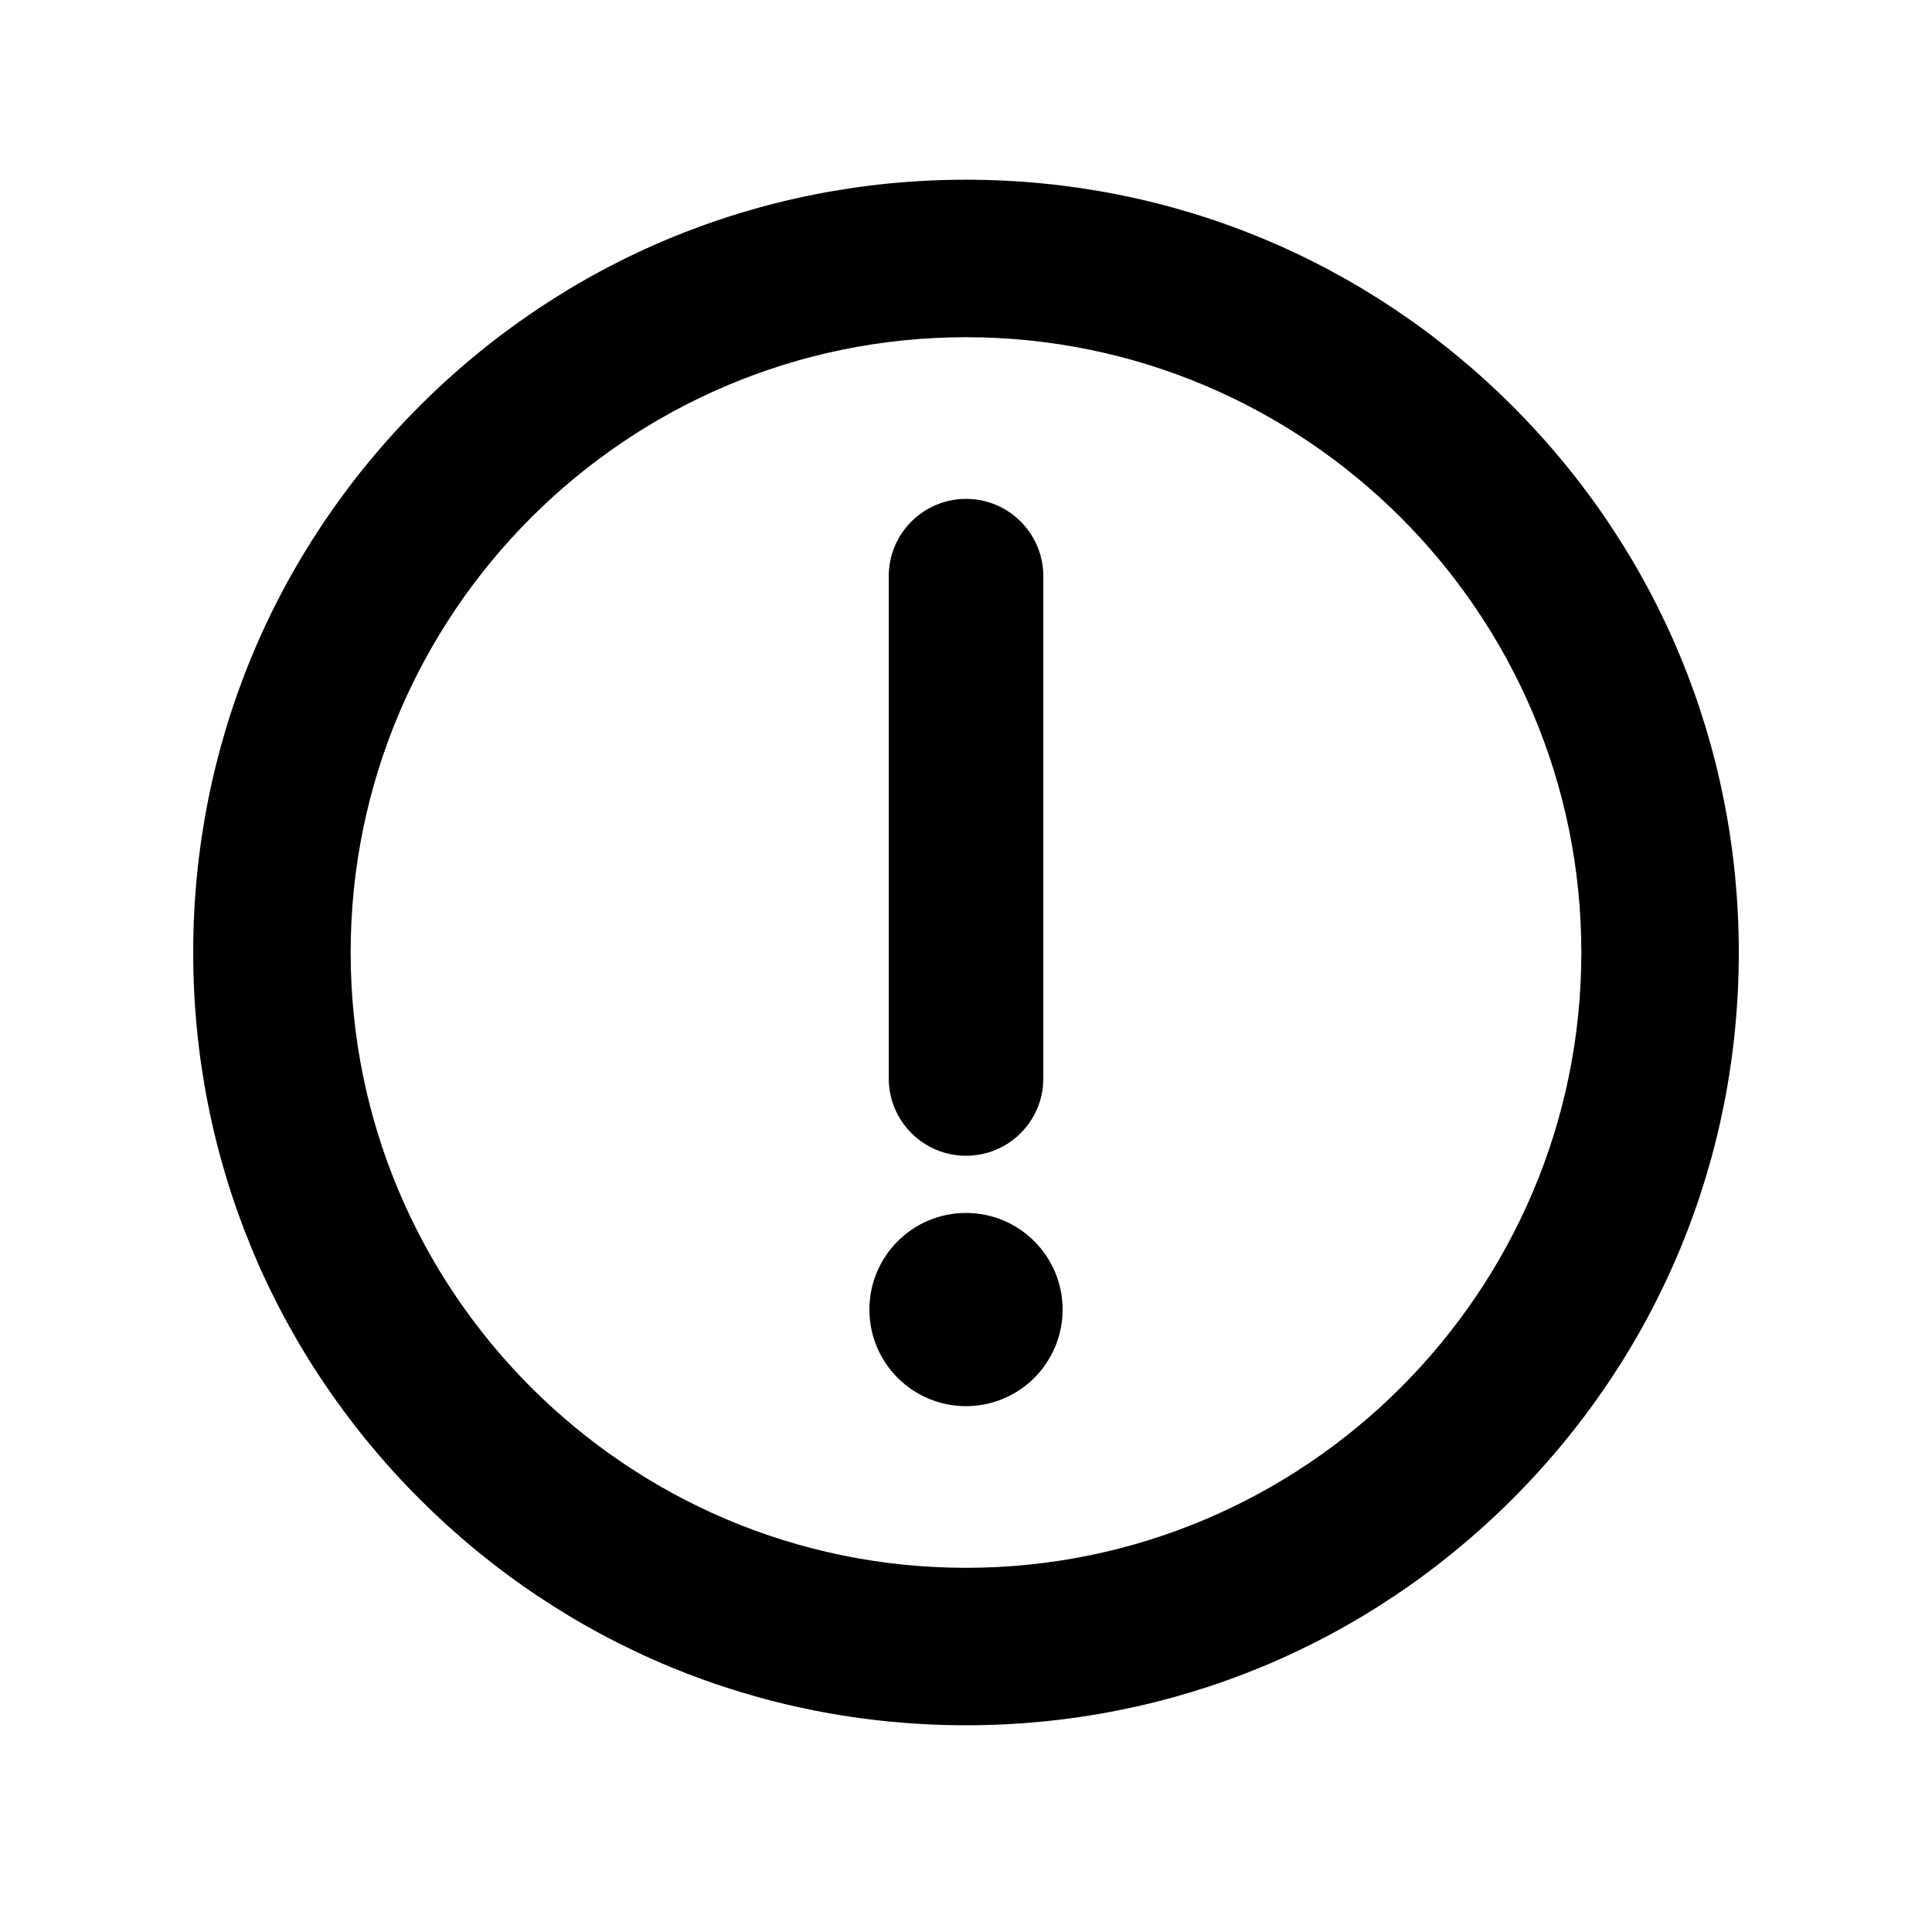 <?xml version="1.0" encoding="utf-8"?>
<!-- Generator: Adobe Illustrator 16.0.0, SVG Export Plug-In . SVG Version: 6.00 Build 0)  -->
<!DOCTYPE svg PUBLIC "-//W3C//DTD SVG 1.1//EN" "http://www.w3.org/Graphics/SVG/1.1/DTD/svg11.dtd">
<svg version="1.1" id="圖層_1" xmlns="http://www.w3.org/2000/svg" xmlns:xlink="http://www.w3.org/1999/xlink" x="0px" y="0px"
	 width="50px" height="50px" viewBox="0 0 50 50" enable-background="new 0 0 50 50" xml:space="preserve">
<g>
	<path d="M25,44.65c-5.342,0-10.364-2.08-14.142-5.857C7.081,35.016,5,29.993,5,24.651c0-5.342,2.081-10.365,5.858-14.142
		c3.777-3.777,8.8-5.858,14.142-5.858s10.363,2.081,14.143,5.858C42.92,14.286,45,19.309,45,24.651
		c0,5.342-2.08,10.365-5.857,14.142C35.363,42.57,30.342,44.65,25,44.65z M25,8.727c-8.781,0-15.925,7.144-15.925,15.924
		c0,8.781,7.144,15.924,15.925,15.924c8.781,0,15.925-7.144,15.925-15.924C40.925,15.871,33.781,8.727,25,8.727z"/>
</g>
<g>
	<path d="M25.001,29.911c-1.104,0-2-0.896-2-2v-13c0-1.104,0.896-2,2-2s2,0.896,2,2v13C27.001,29.016,26.105,29.911,25.001,29.911z"
		/>
	<circle cx="25" cy="33.891" r="2.5"/>
</g>
</svg>
